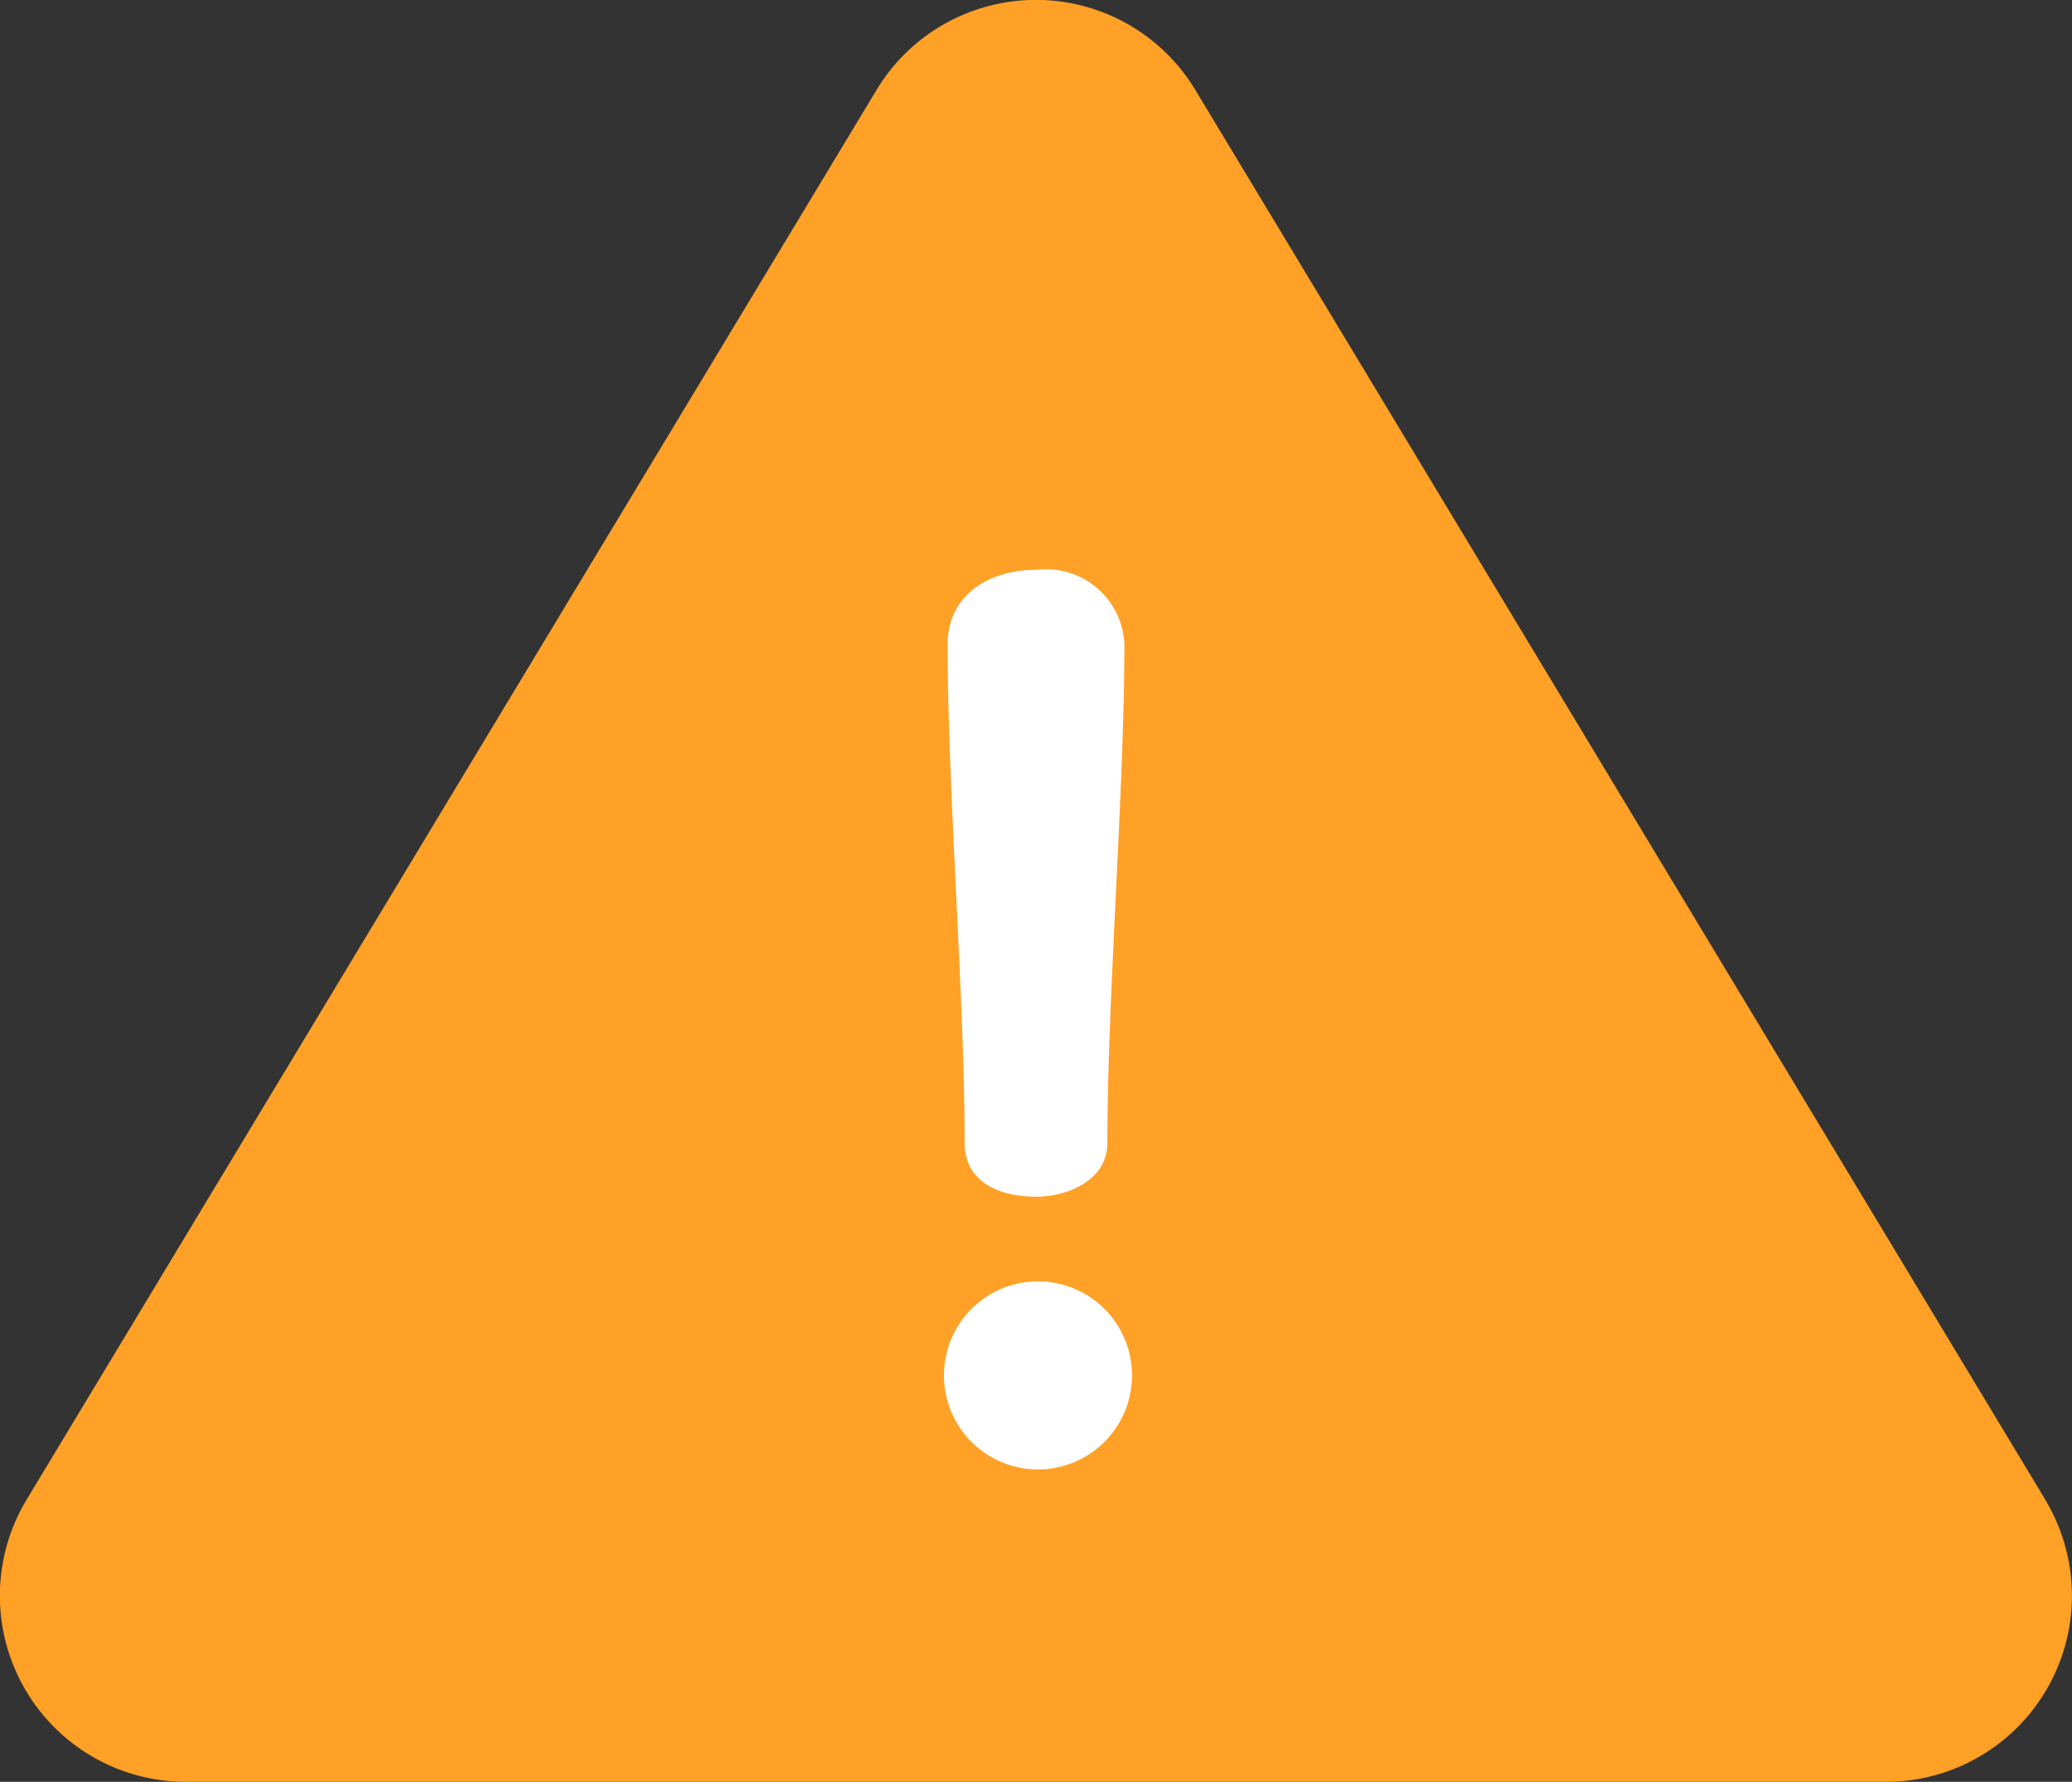 <svg xmlns="http://www.w3.org/2000/svg" width="20.932" height="18" viewBox="0 0 20.932 18">
  <rect x="0" y="0" width="20.932" height="18" fill="#333333" stroke="none"/>
  <g id="Group_14109" data-name="Group 14109" transform="translate(-19458 7798)">
    <g id="danger" transform="translate(19458 -7798)">
      <g id="Group_2375" data-name="Group 2375" transform="translate(0)">
        <g id="Group_2374" data-name="Group 2374" transform="translate(0 0)">
          <path id="Path_3797" data-name="Path 3797" d="M20.662,51.006,12.076,36.766a1.88,1.88,0,0,0-3.221,0L.269,51.006a1.88,1.88,0,0,0,1.61,2.851H19.051a1.88,1.88,0,0,0,1.61-2.851Z" transform="translate(0 -35.857)" fill="#ffa126"/>
        </g>
      </g>
    </g>
    <g id="Group_2394" data-name="Group 2394" transform="translate(19467.537 -7792.239)">
      <g id="Group_2392" data-name="Group 2392" transform="translate(0.037)">
        <g id="Group_2376" data-name="Group 2376">
          <path id="Path_3798" data-name="Path 3798" d="M234.477,173c-.505,0-.9.271-.9.752,0,1.466.172,3.573.172,5.039,0,.382.333.542.727.542.3,0,.715-.16.715-.542,0-1.466.172-3.573.172-5.039A.792.792,0,0,0,234.477,173Z" transform="translate(-233.578 -173.005)" fill="#fff"/>
        </g>
      </g>
      <g id="Group_2393" data-name="Group 2393" transform="translate(0 7.183)">
        <g id="Group_2378" data-name="Group 2378">
          <path id="Path_3799" data-name="Path 3799" d="M233.6,353.306a.949.949,0,0,0,0,1.9.949.949,0,0,0,0-1.9Z" transform="translate(-232.651 -353.306)" fill="#fff"/>
        </g>
      </g>
    </g>
  </g>
</svg>
